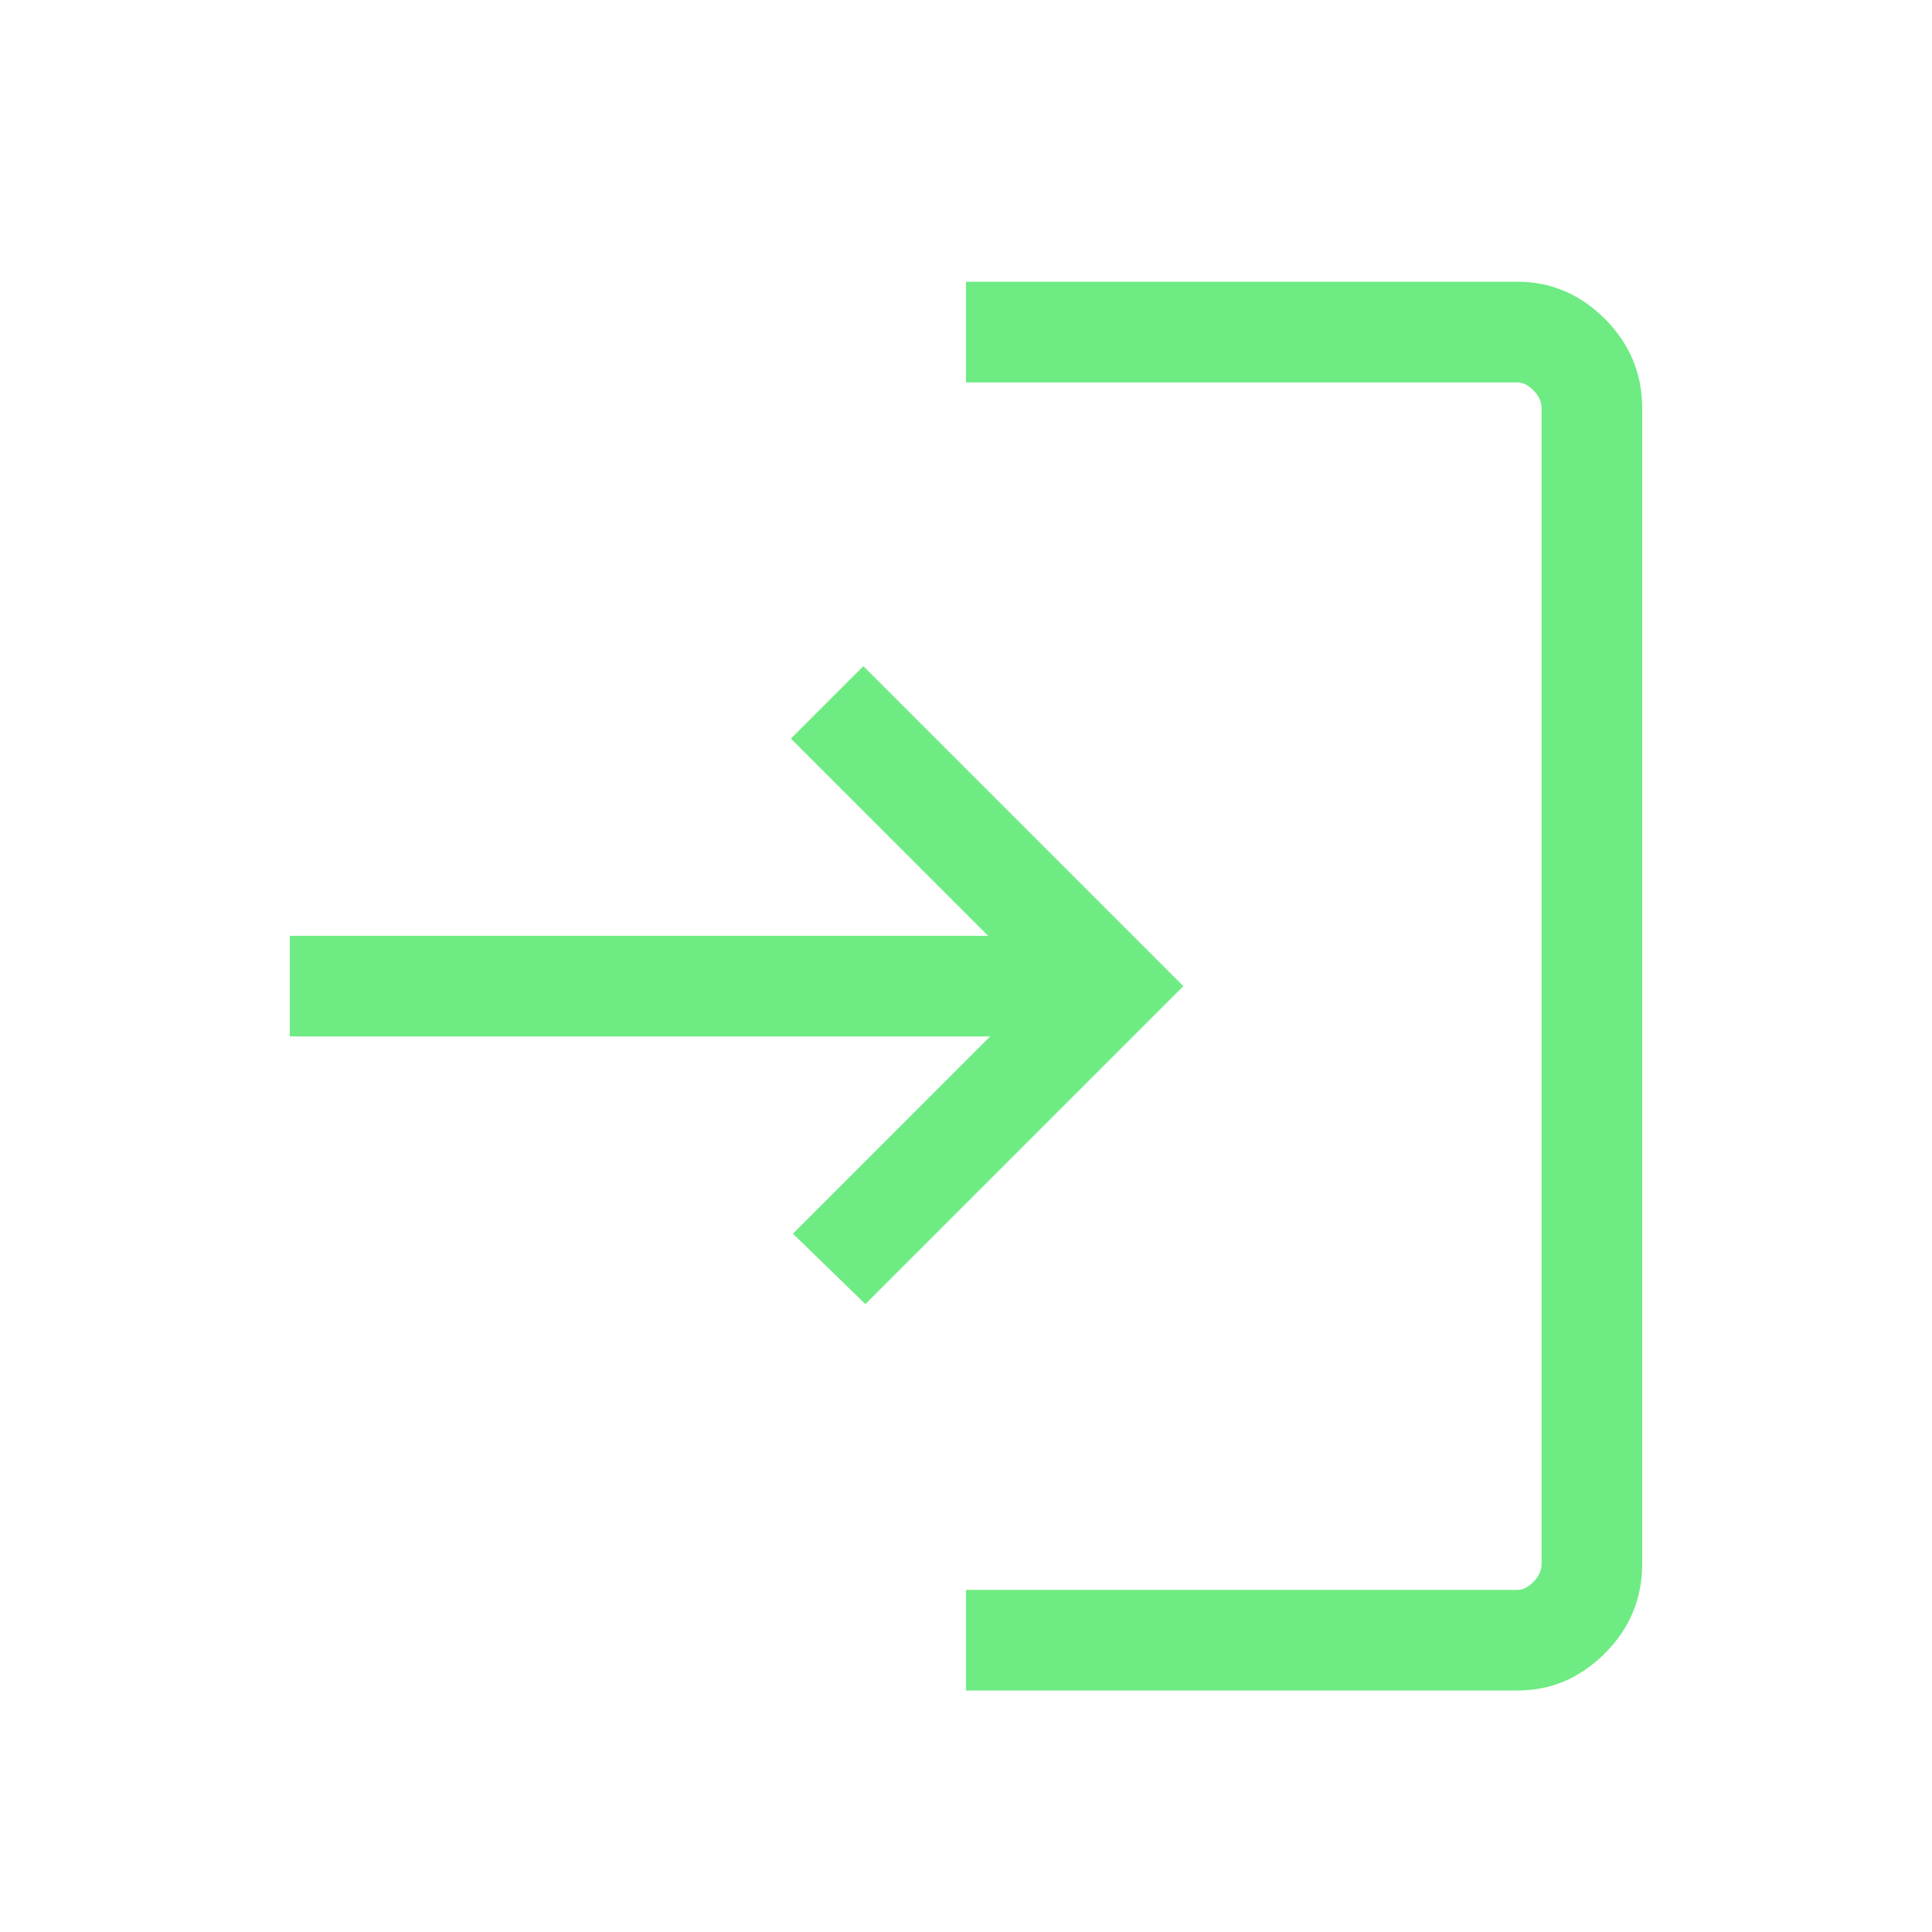 <svg xmlns="http://www.w3.org/2000/svg" height="40" fill="#6EEB83" width="40"><path d="M20 35v-2.083h11.417q.166 0 .333-.167t.167-.375V8.458q0-.208-.167-.375-.167-.166-.333-.166H20V5.833h11.417q1.041 0 1.812.771.771.771.771 1.854v23.917q0 1.083-.771 1.854-.771.771-1.812.771Zm-2.083-8-1.5-1.458 4.083-4.084H6v-2.083h14.458l-4.083-4.083 1.5-1.5 6.625 6.625Z"/></svg>